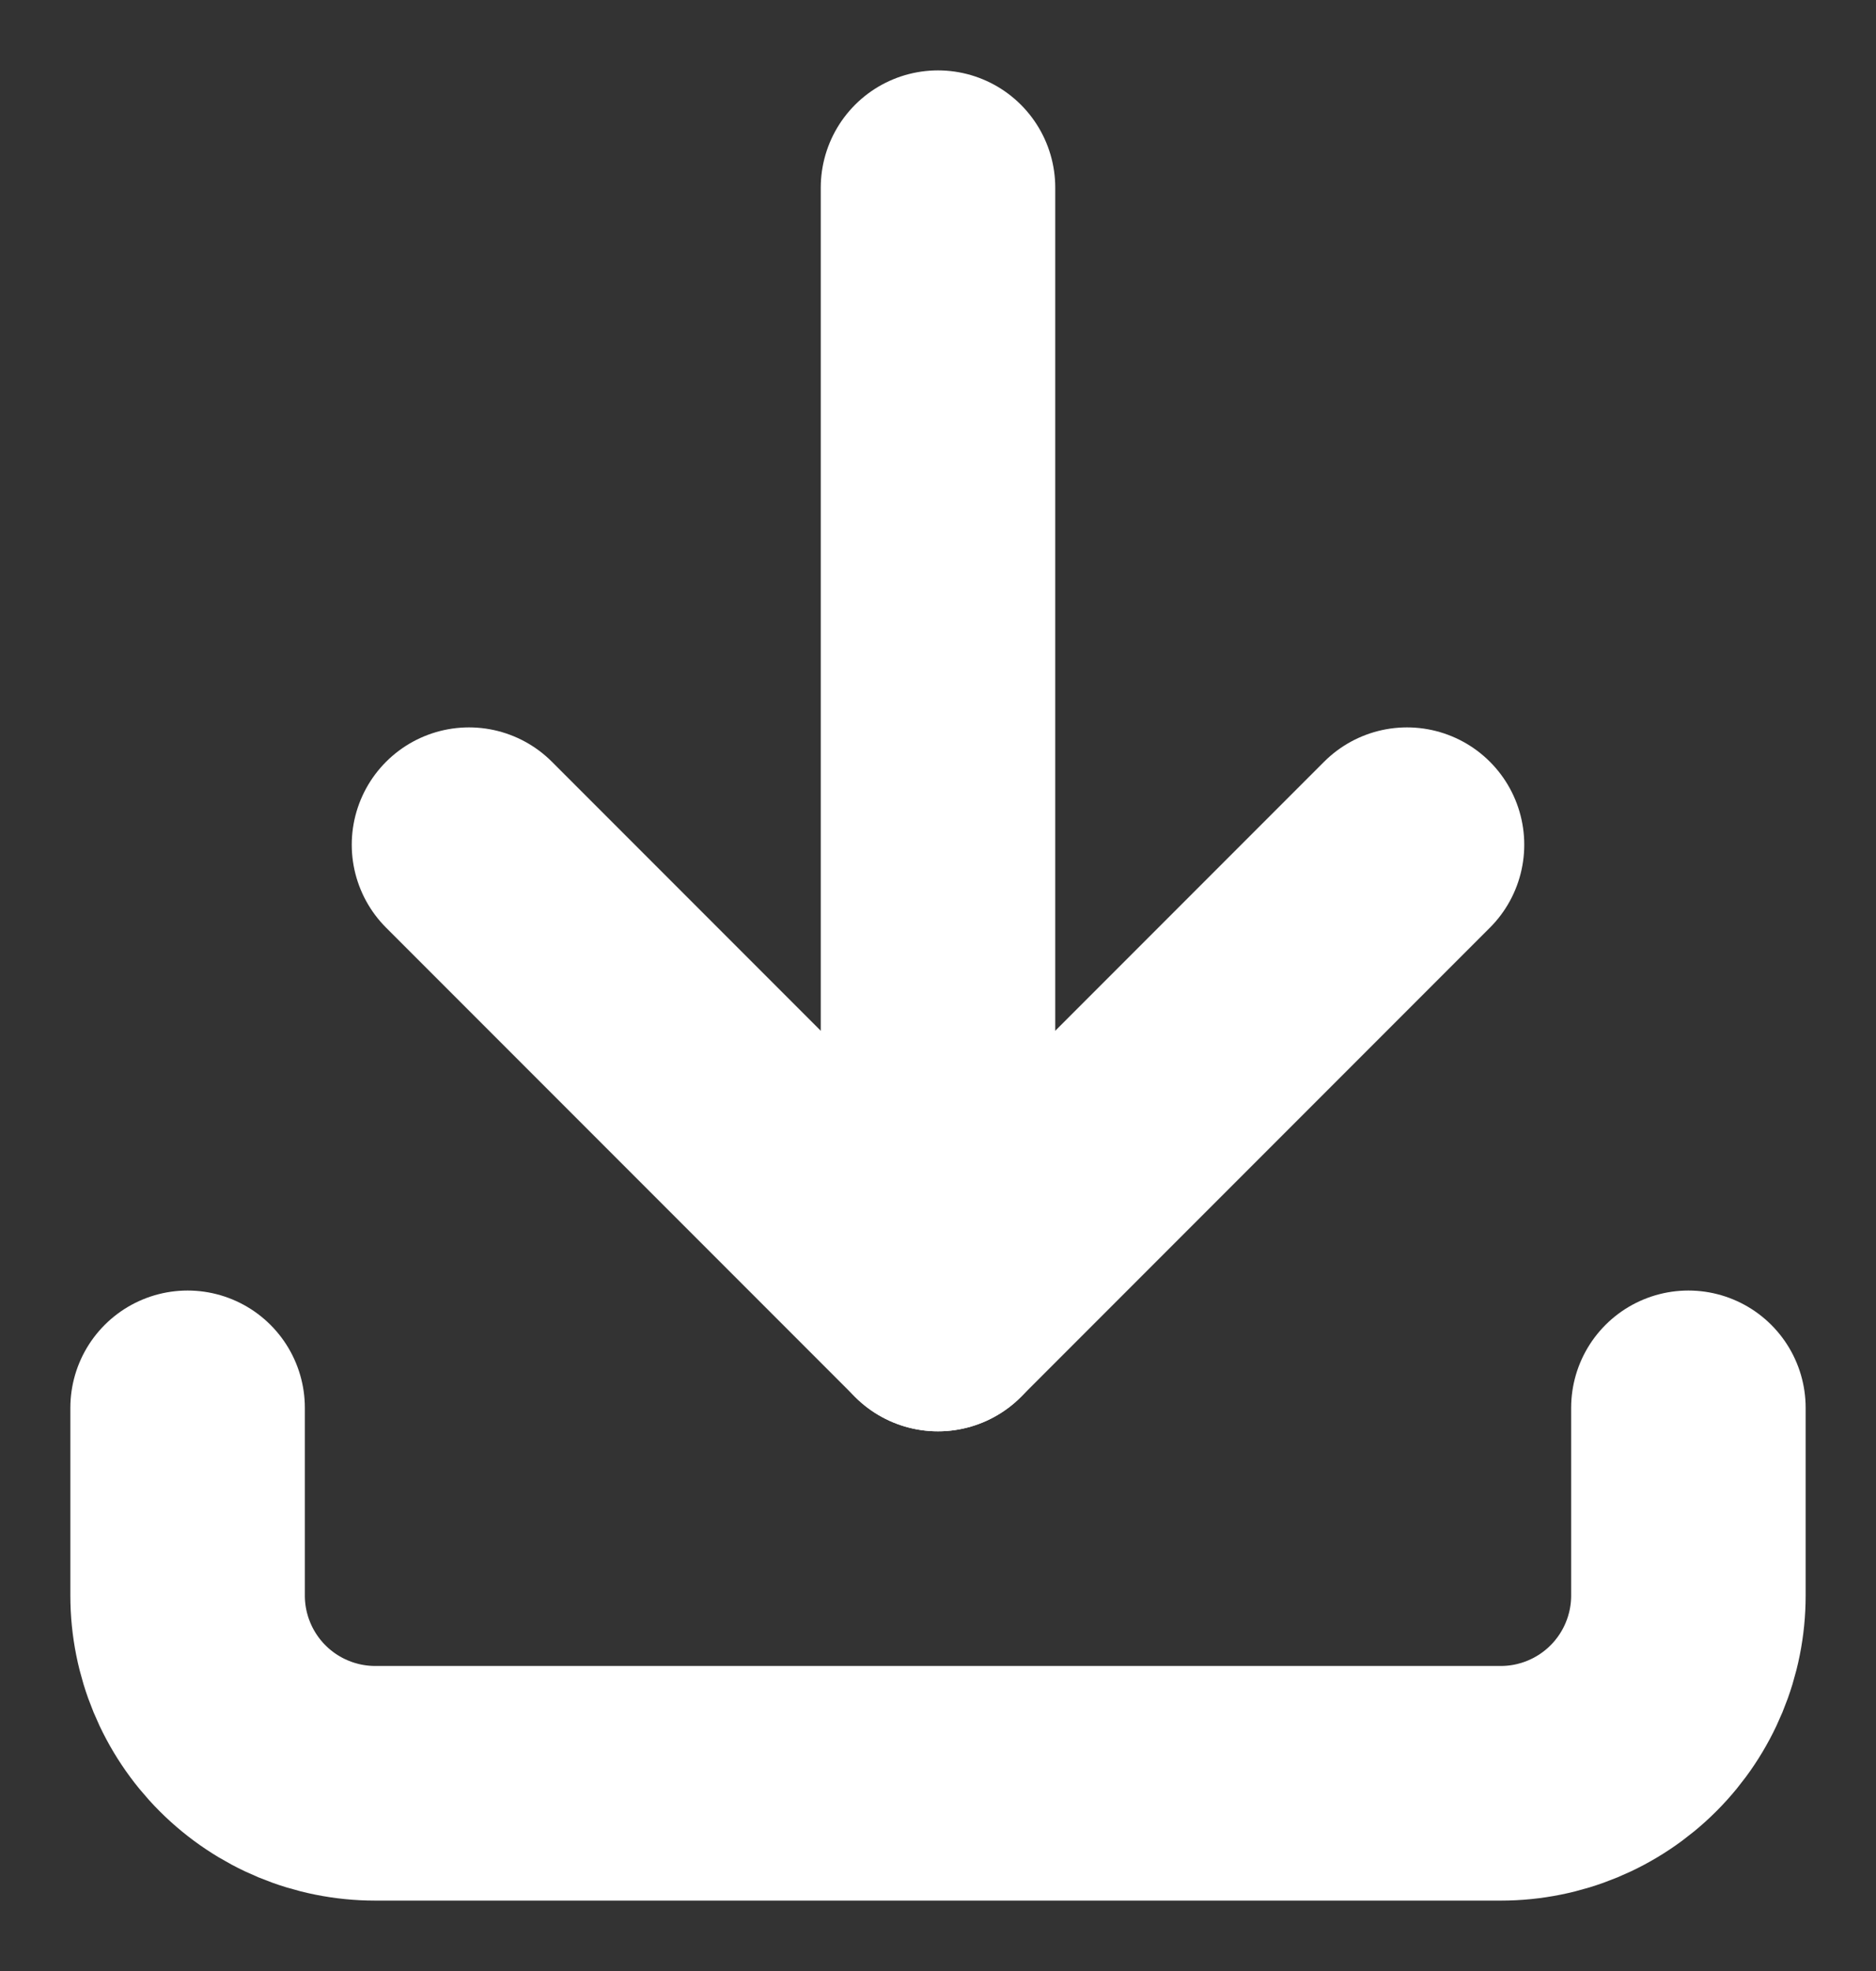 <svg width="20" height="21" viewBox="0 0 20 21" fill="none" xmlns="http://www.w3.org/2000/svg">
<rect x="0" y="0" width="20" height="21" fill="#333333" stroke="none"/>
<path d="M2 15V17C2 17.53 2.211 18.039 2.586 18.414C2.961 18.789 3.47 19 4 19H16C16.53 19 17.039 18.789 17.414 18.414C17.789 18.039 18 17.53 18 17V15" stroke="white" stroke-width="2.5" stroke-linecap="round" stroke-linejoin="round"/>
<path d="M5 9L10 14L15 9" stroke="white" stroke-width="2.5" stroke-linecap="round" stroke-linejoin="round"/>
<path d="M10 2V14" stroke="white" stroke-width="2.5" stroke-linecap="round" stroke-linejoin="round"/>
</svg>

